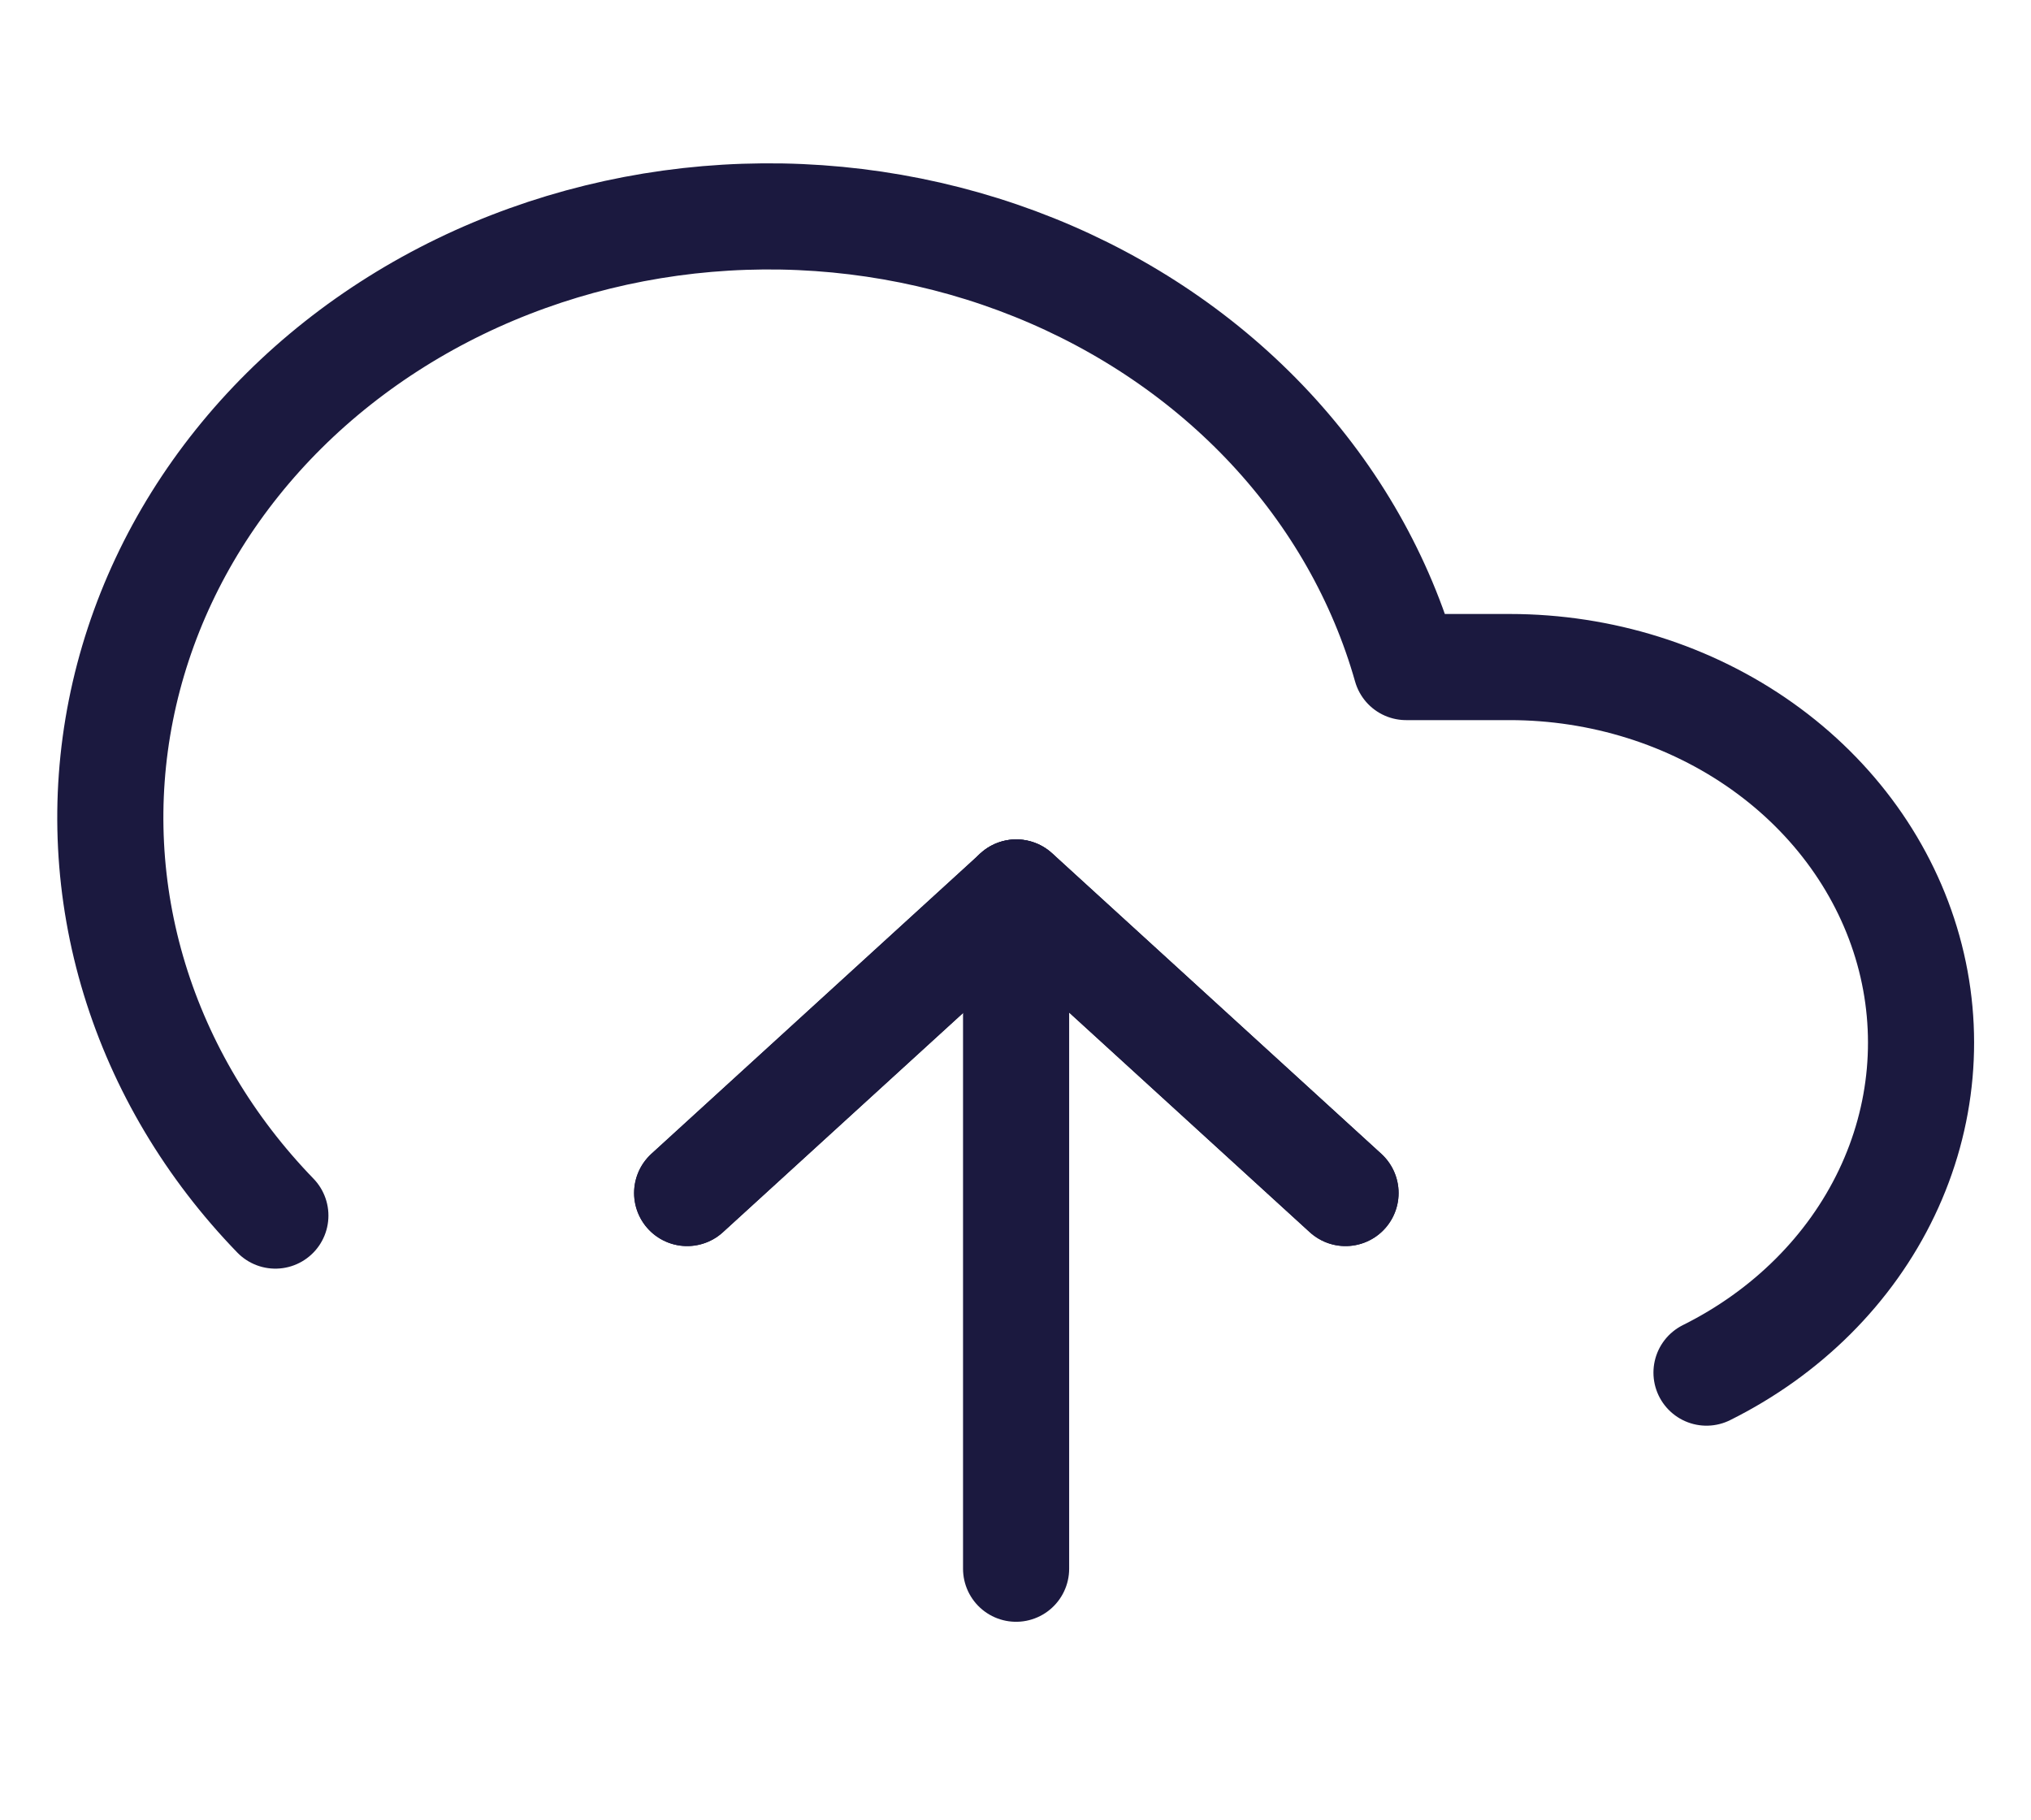 <svg width="48" height="43" viewBox="0 0 48 43" fill="none" xmlns="http://www.w3.org/2000/svg">
<path d="M31.8 28.192L24.02 21.09L16.24 28.192" stroke="#1B193F" stroke-width="2.508" stroke-linecap="round" stroke-linejoin="round"/>
<path d="M24.014 21.09V37.07" stroke="#1B193F" stroke-width="2.508" stroke-linecap="round" stroke-linejoin="round"/>
<path d="M40.331 32.436C42.228 31.492 43.727 29.998 44.59 28.19C45.454 26.382 45.634 24.363 45.101 22.451C44.568 20.54 43.353 18.845 41.647 17.634C39.942 16.423 37.843 15.764 35.683 15.763H33.232C32.643 13.684 31.546 11.754 30.023 10.118C28.499 8.482 26.59 7.183 24.437 6.318C22.284 5.453 19.945 5.044 17.595 5.123C15.244 5.202 12.944 5.767 10.867 6.774C8.79 7.782 6.99 9.206 5.603 10.94C4.215 12.674 3.277 14.672 2.857 16.785C2.437 18.898 2.548 21.07 3.18 23.138C3.813 25.206 4.95 27.116 6.508 28.725" stroke="#1B193F" stroke-width="2.508" stroke-linecap="round" stroke-linejoin="round"/>
<path d="M31.8 28.192L24.02 21.09L16.24 28.192" stroke="#1B193F" stroke-width="2.508" stroke-linecap="round" stroke-linejoin="round"/>
</svg>
